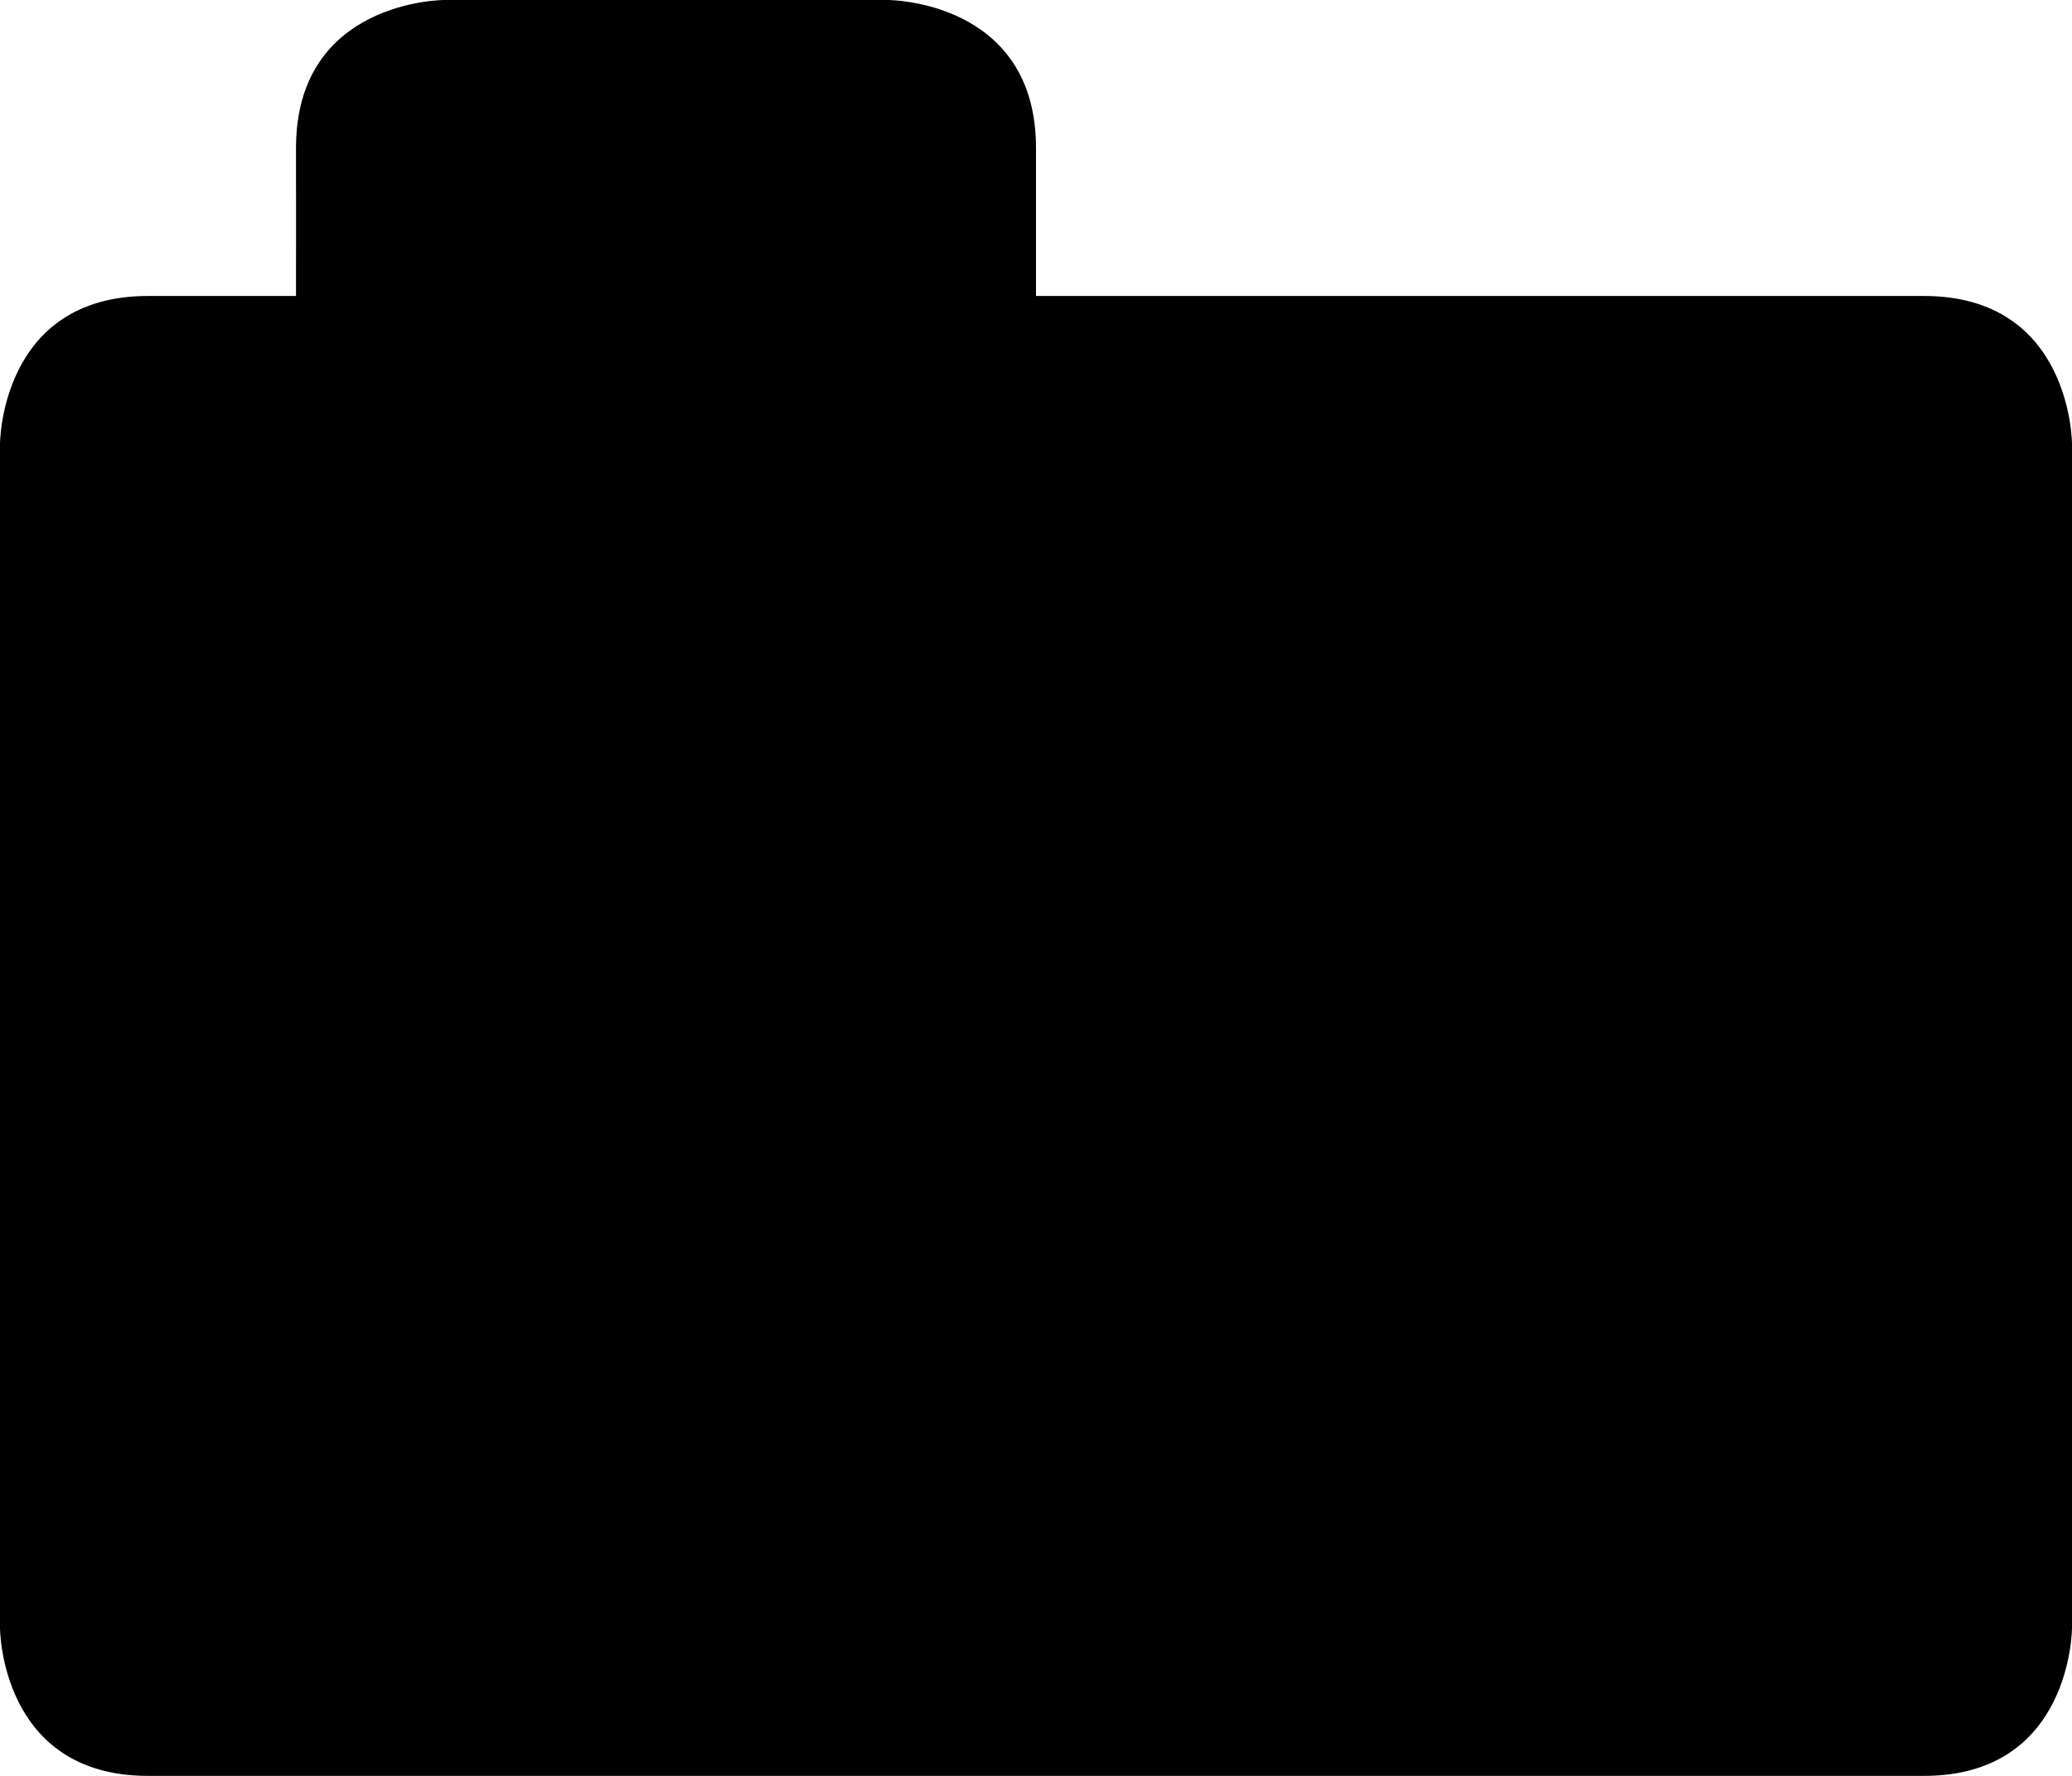 <?xml version="1.0" encoding="UTF-8"?>
<svg width="14px" height="12px" viewBox="0 0 14 12" version="1.1" xmlns="http://www.w3.org/2000/svg" xmlns:xlink="http://www.w3.org/1999/xlink">
    <!-- Generator: sketchtool 46.2 (44496) - http://www.bohemiancoding.com/sketch -->
    <title>folder</title>
    <desc>Created with sketchtool.</desc>
    <defs></defs>
    <g id="web-app" stroke="none" stroke-width="1" fill="none" fill-rule="evenodd">
        <g id="folder" fill="#000000">
            <path d="M1,12 L13,12 C14,12 14,11 14,11 L14,3 C14,3 14,2 13,2 L7,2 L7,1 C7,8.8817842e-16 6,8.8817842e-16 6,8.8817842e-16 L3,8.8817842e-16 C3,8.8817842e-16 2,8.8817842e-16 2,1 C2.001,1.018 2,2 2,2 L1,2 C0,2 0,3 0,3 L0,11 C0,11 0,12 1,12 Z" id="Shape"></path>
        </g>
    </g>
</svg>